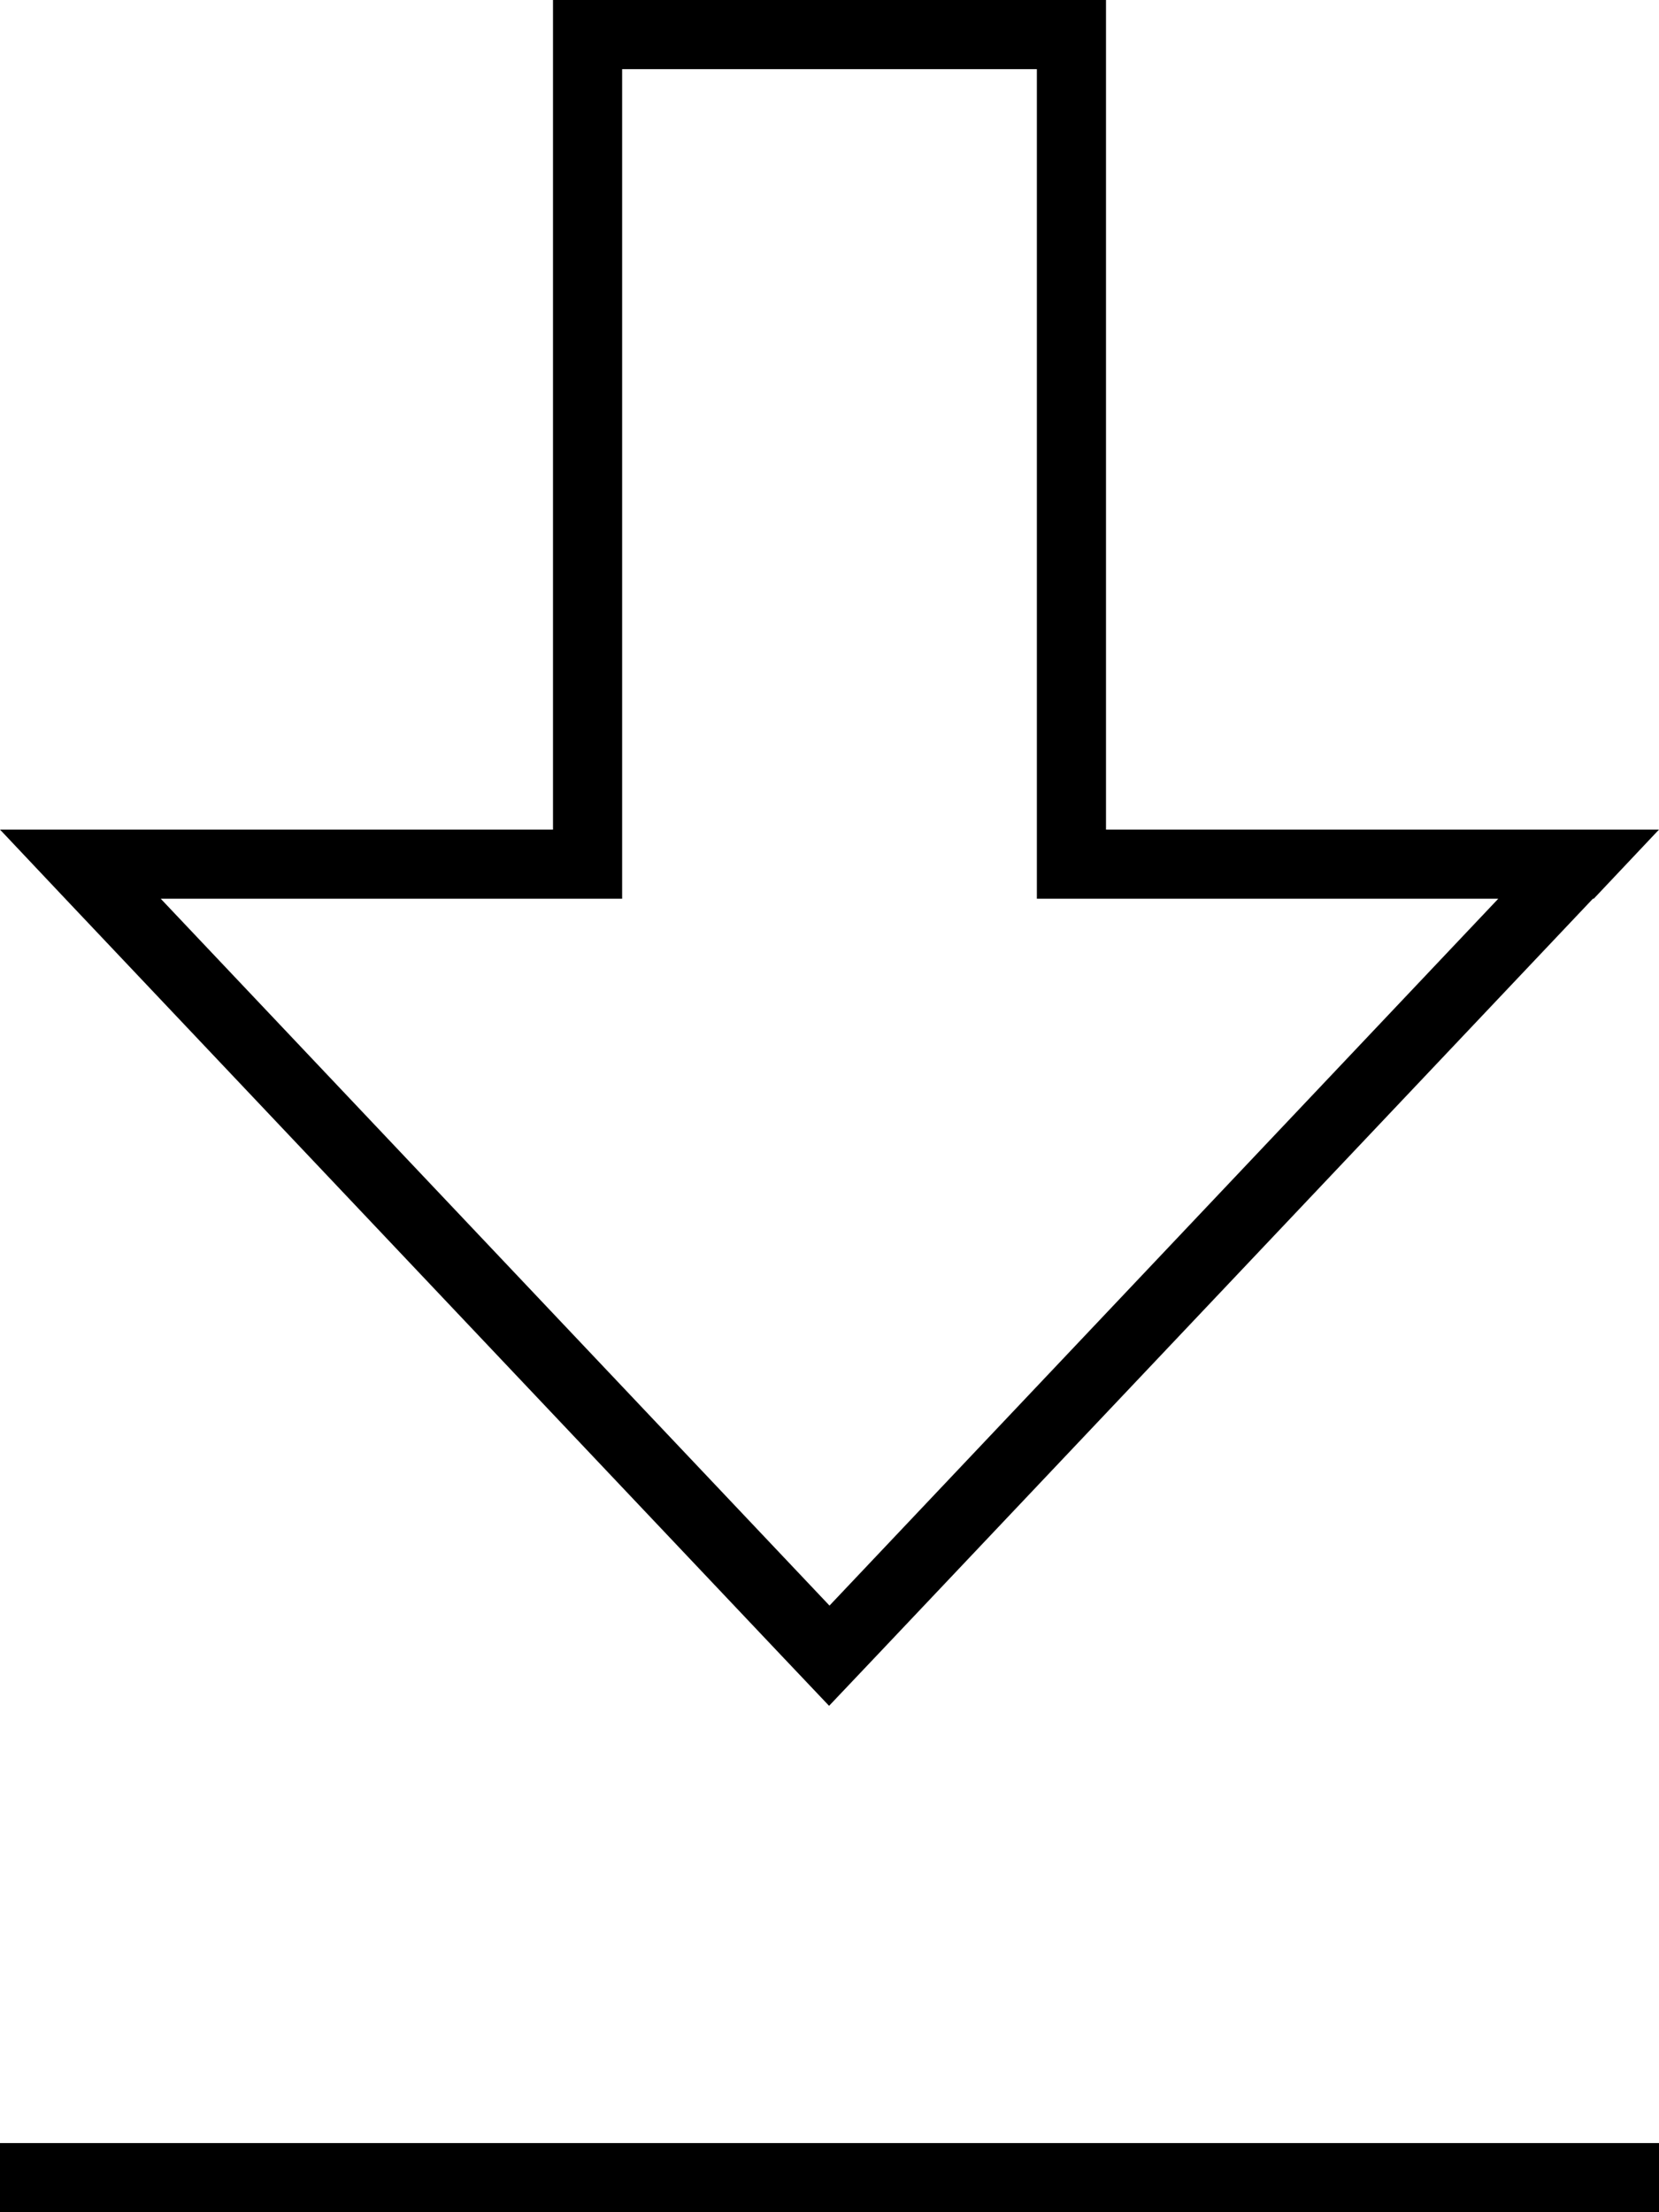 <svg xmlns="http://www.w3.org/2000/svg" viewBox="0 0 384 512"><!--! Font Awesome Pro 7.0.1 by @fontawesome - https://fontawesome.com License - https://fontawesome.com/license (Commercial License) Copyright 2025 Fonticons, Inc. --><path fill="currentColor" d="M368.9 208l15.1-16-128 0 0-192-128 0 0 128 0 0 0 64-128 0 15.1 16 165.8 175.2 11 11.6 11-11.6 165.8-175.2zM240 192l0 16 106.8 0-154.8 163.6-154.8-163.6 106.8 0 0-80 0 0 0-112 96 0 0 176zM8 512l376 0 0-16-384 0 0 16 8 0z"/></svg>